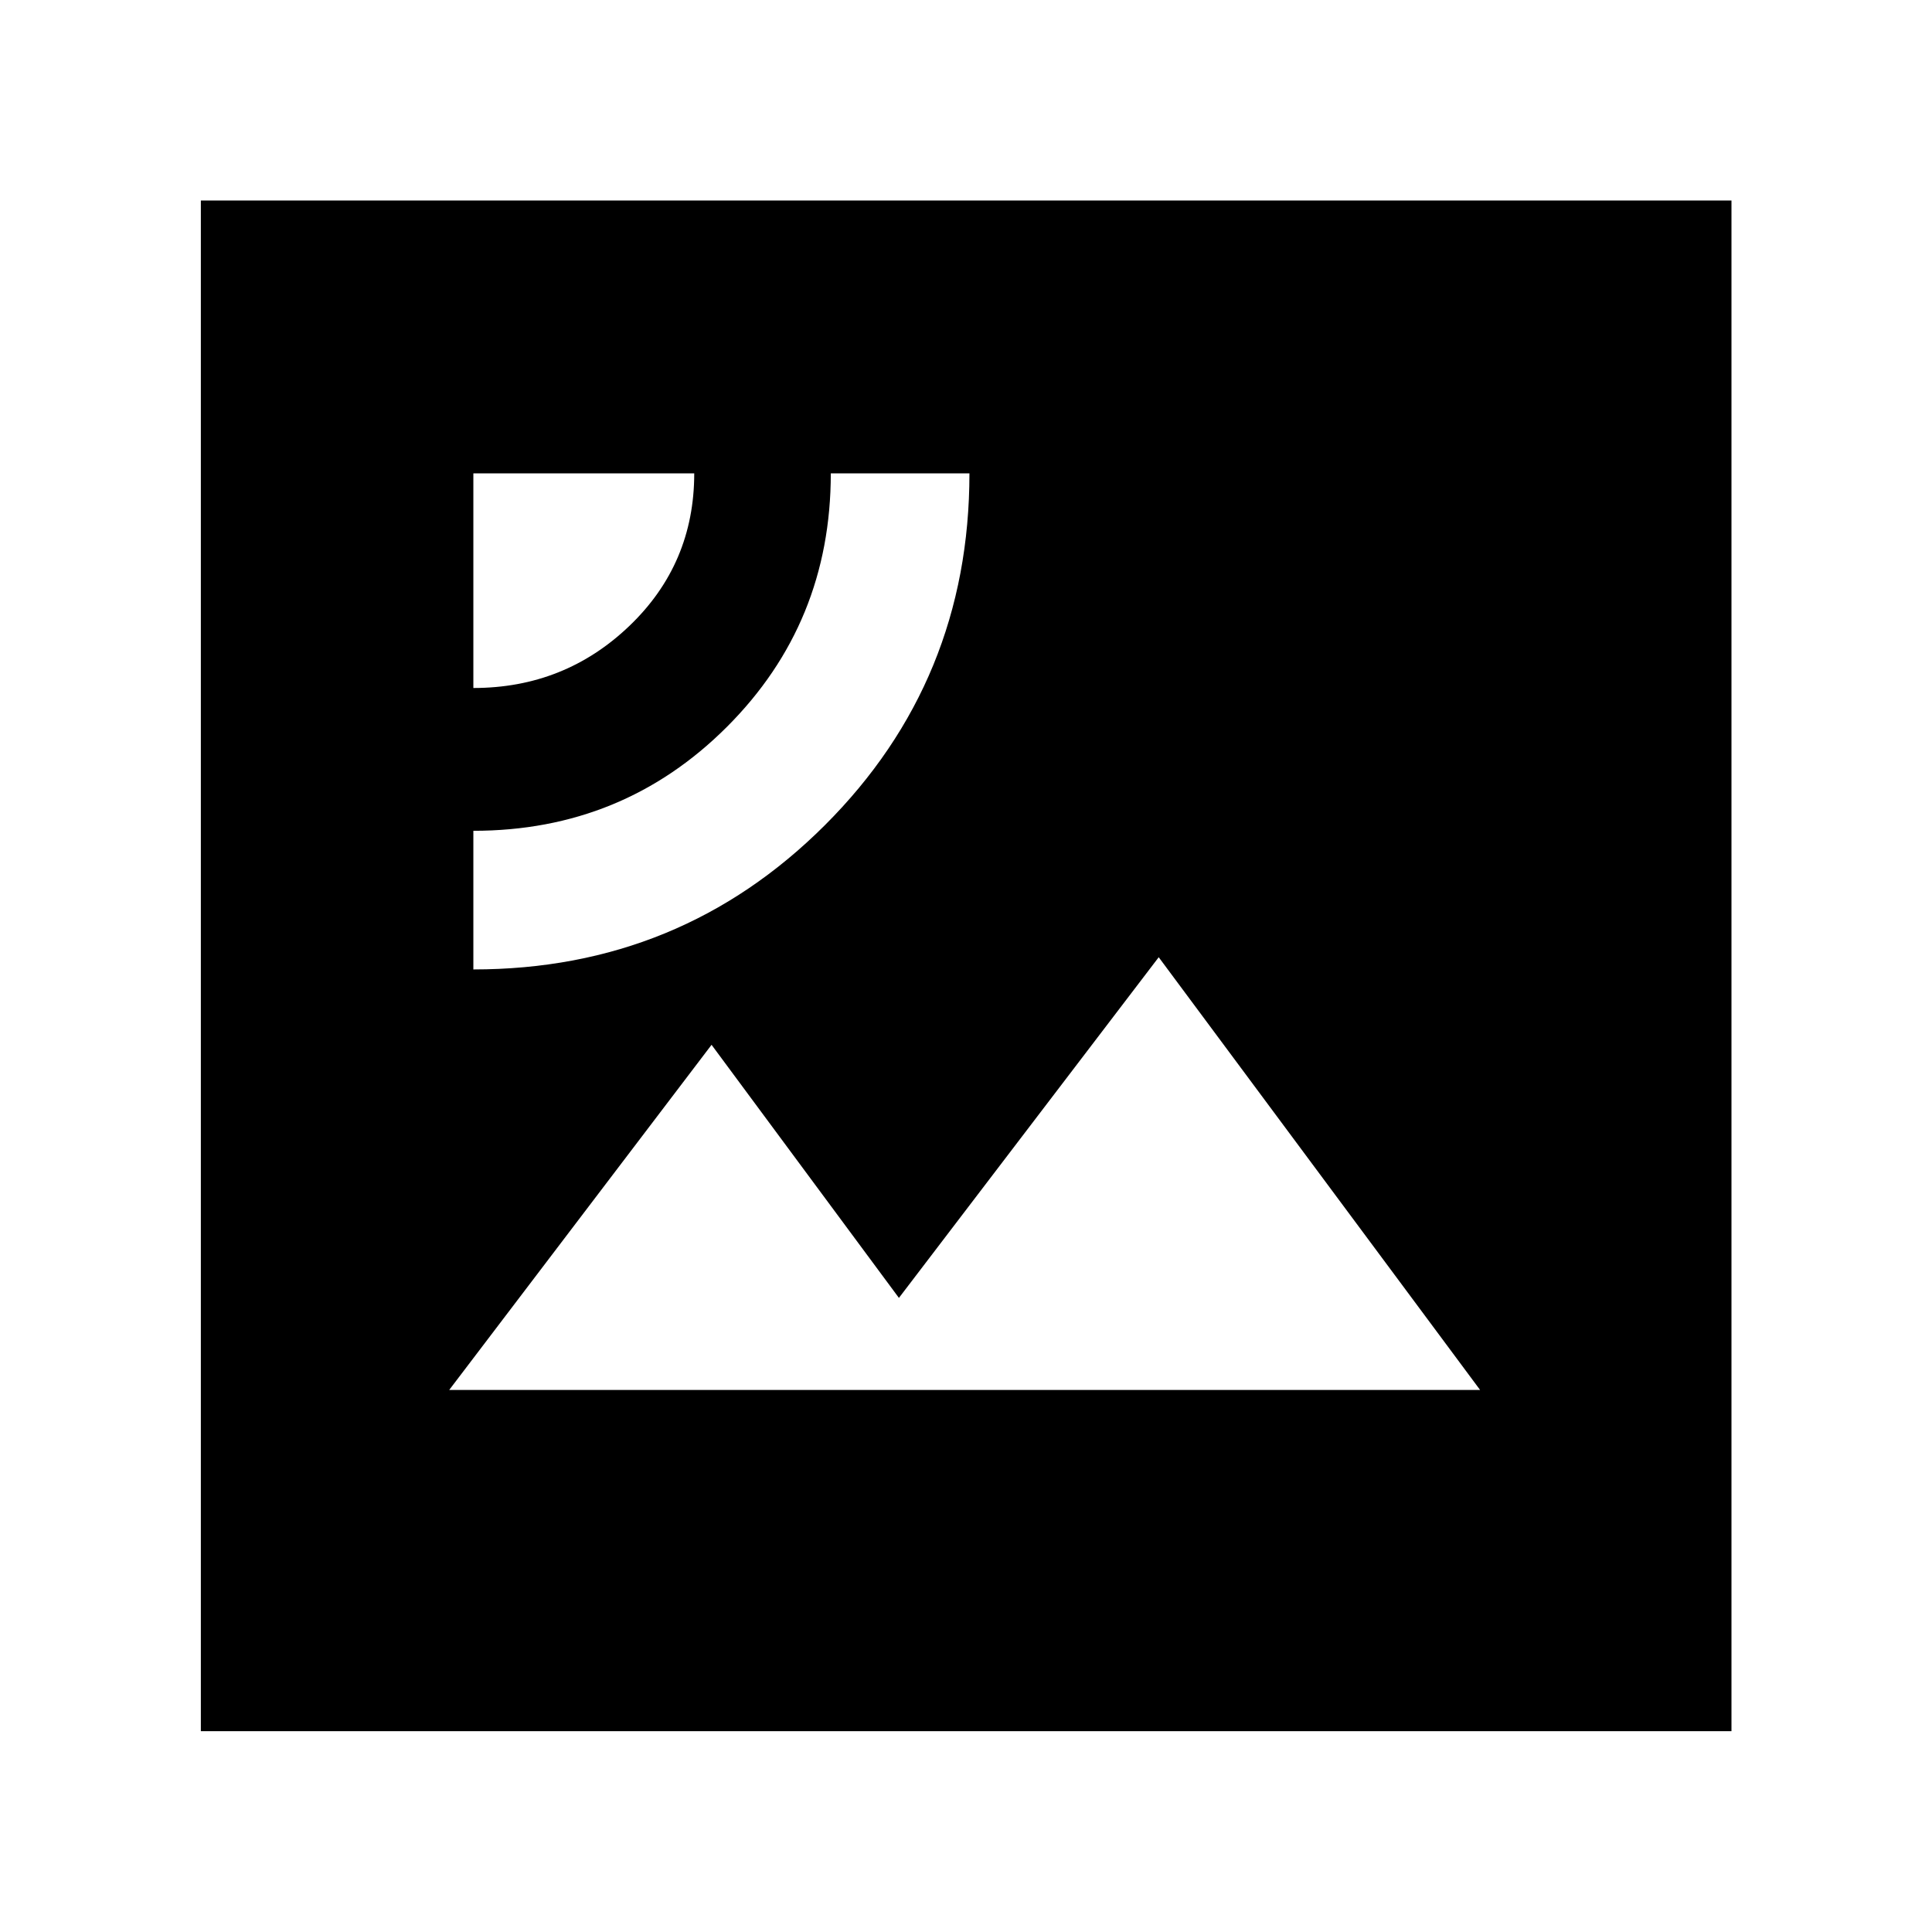 <svg xmlns="http://www.w3.org/2000/svg" height="40" viewBox="0 -960 960 960" width="40"><path d="M223.2-269.33h512.26l-159.7-215.03-129.09 169.28-93.1-125.76L223.2-269.33Zm12.01-208.96q102.94 0 174.72-71.73t71.78-174.77h-68.89q0 74.38-51.64 125.99-51.64 51.62-125.97 51.62v68.89Zm0-139.85q45.29 0 77.52-30.84 32.23-30.85 32.23-75.81H235.21v106.65ZM99.8-99.8v-760.56h760.56V-99.8H99.8Z"/></svg>